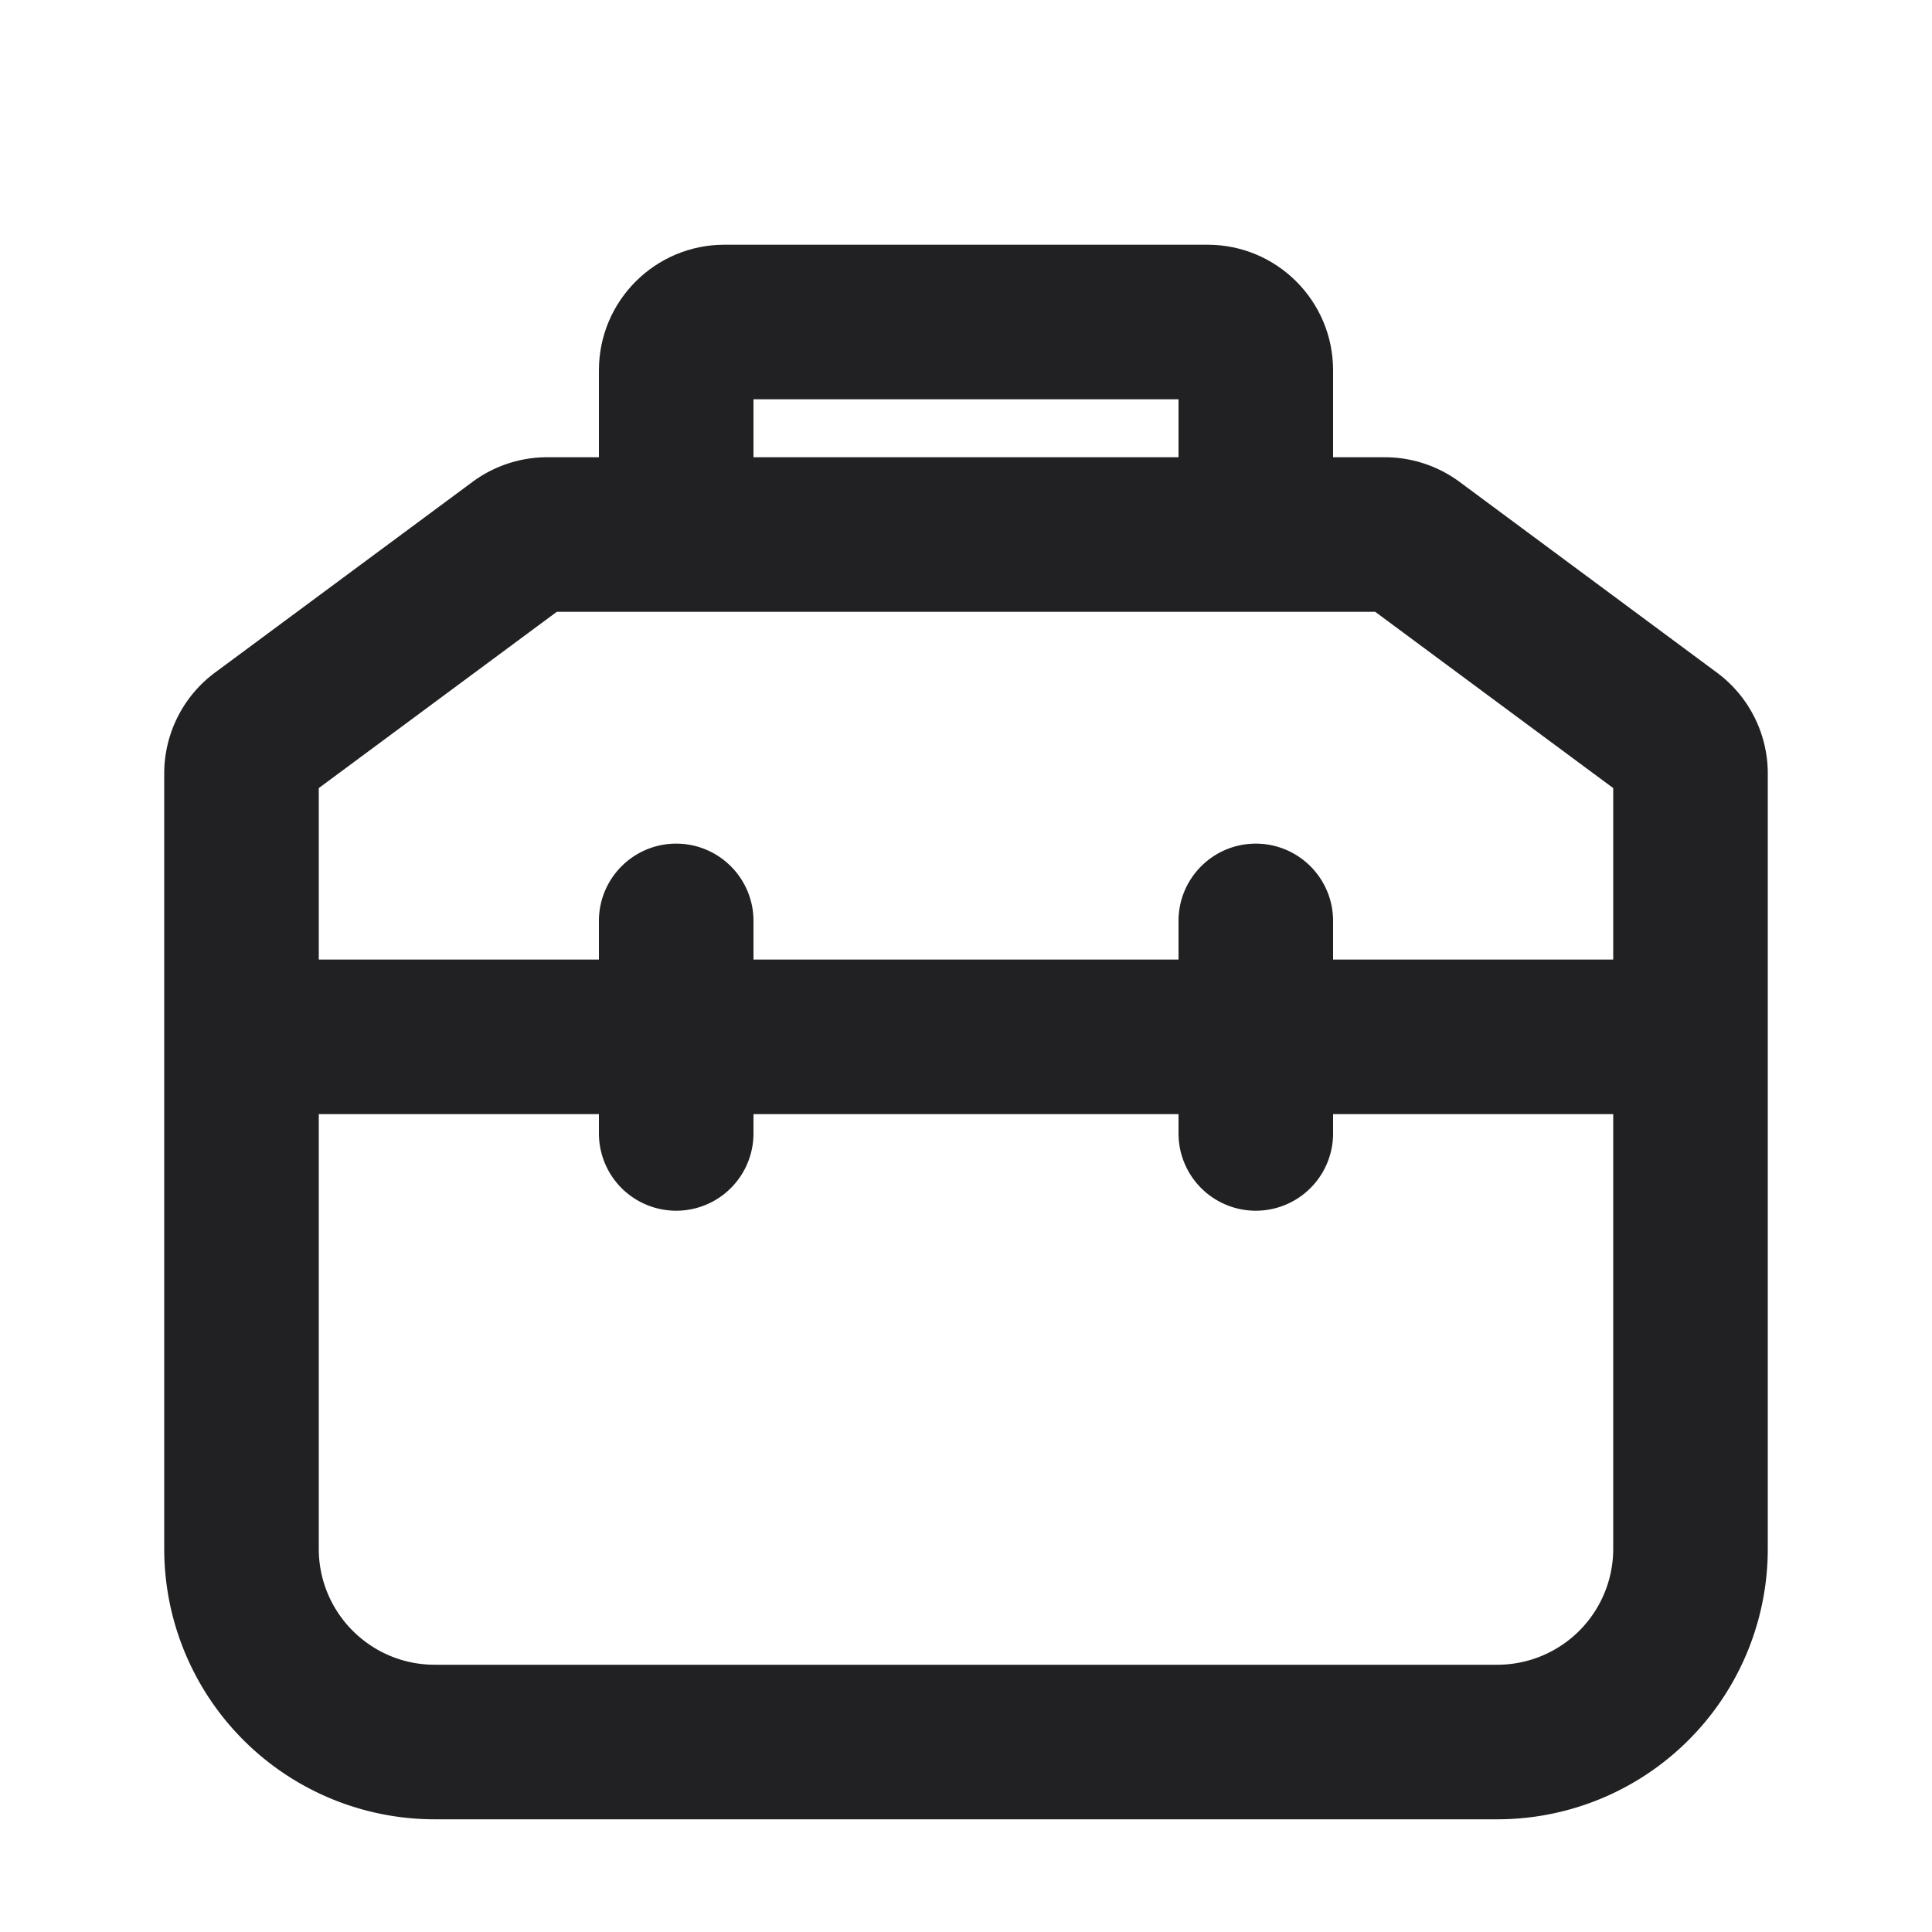 <svg xmlns="http://www.w3.org/2000/svg" width="24" height="24" fill="none"><g fill="#212124" fill-rule="evenodd" clip-rule="evenodd"><path d="M5.87 5.986a1.56 1.56 0 0 1 .928-.306h10.404c.334 0 .66.107.929.306l3.198 2.37c.397.294.631.759.631 1.253v9.631a3.36 3.36 0 0 1-3.36 3.36H5.4a3.36 3.36 0 0 1-3.36-3.36V9.609c0-.494.234-.96.631-1.254L5.87 5.986ZM6.917 7.6 3.96 9.79v9.45c0 .795.645 1.44 1.44 1.44h13.2a1.44 1.44 0 0 0 1.44-1.44V9.79L17.083 7.6H6.917Z"/><path d="M9.36 4.96V7H7.44V4.6c0-.862.698-1.56 1.56-1.56h6c.862 0 1.56.698 1.56 1.56V7h-1.92V4.96H9.36ZM21 13.84H3v-1.92h18v1.92Z"/><path d="M8.4 10.48c.53 0 .96.43.96.96v2.64a.96.96 0 1 1-1.92 0v-2.64c0-.53.43-.96.96-.96ZM15.6 10.48c.53 0 .96.43.96.96v2.64a.96.96 0 1 1-1.92 0v-2.64c0-.53.43-.96.96-.96Z"/></g></svg>